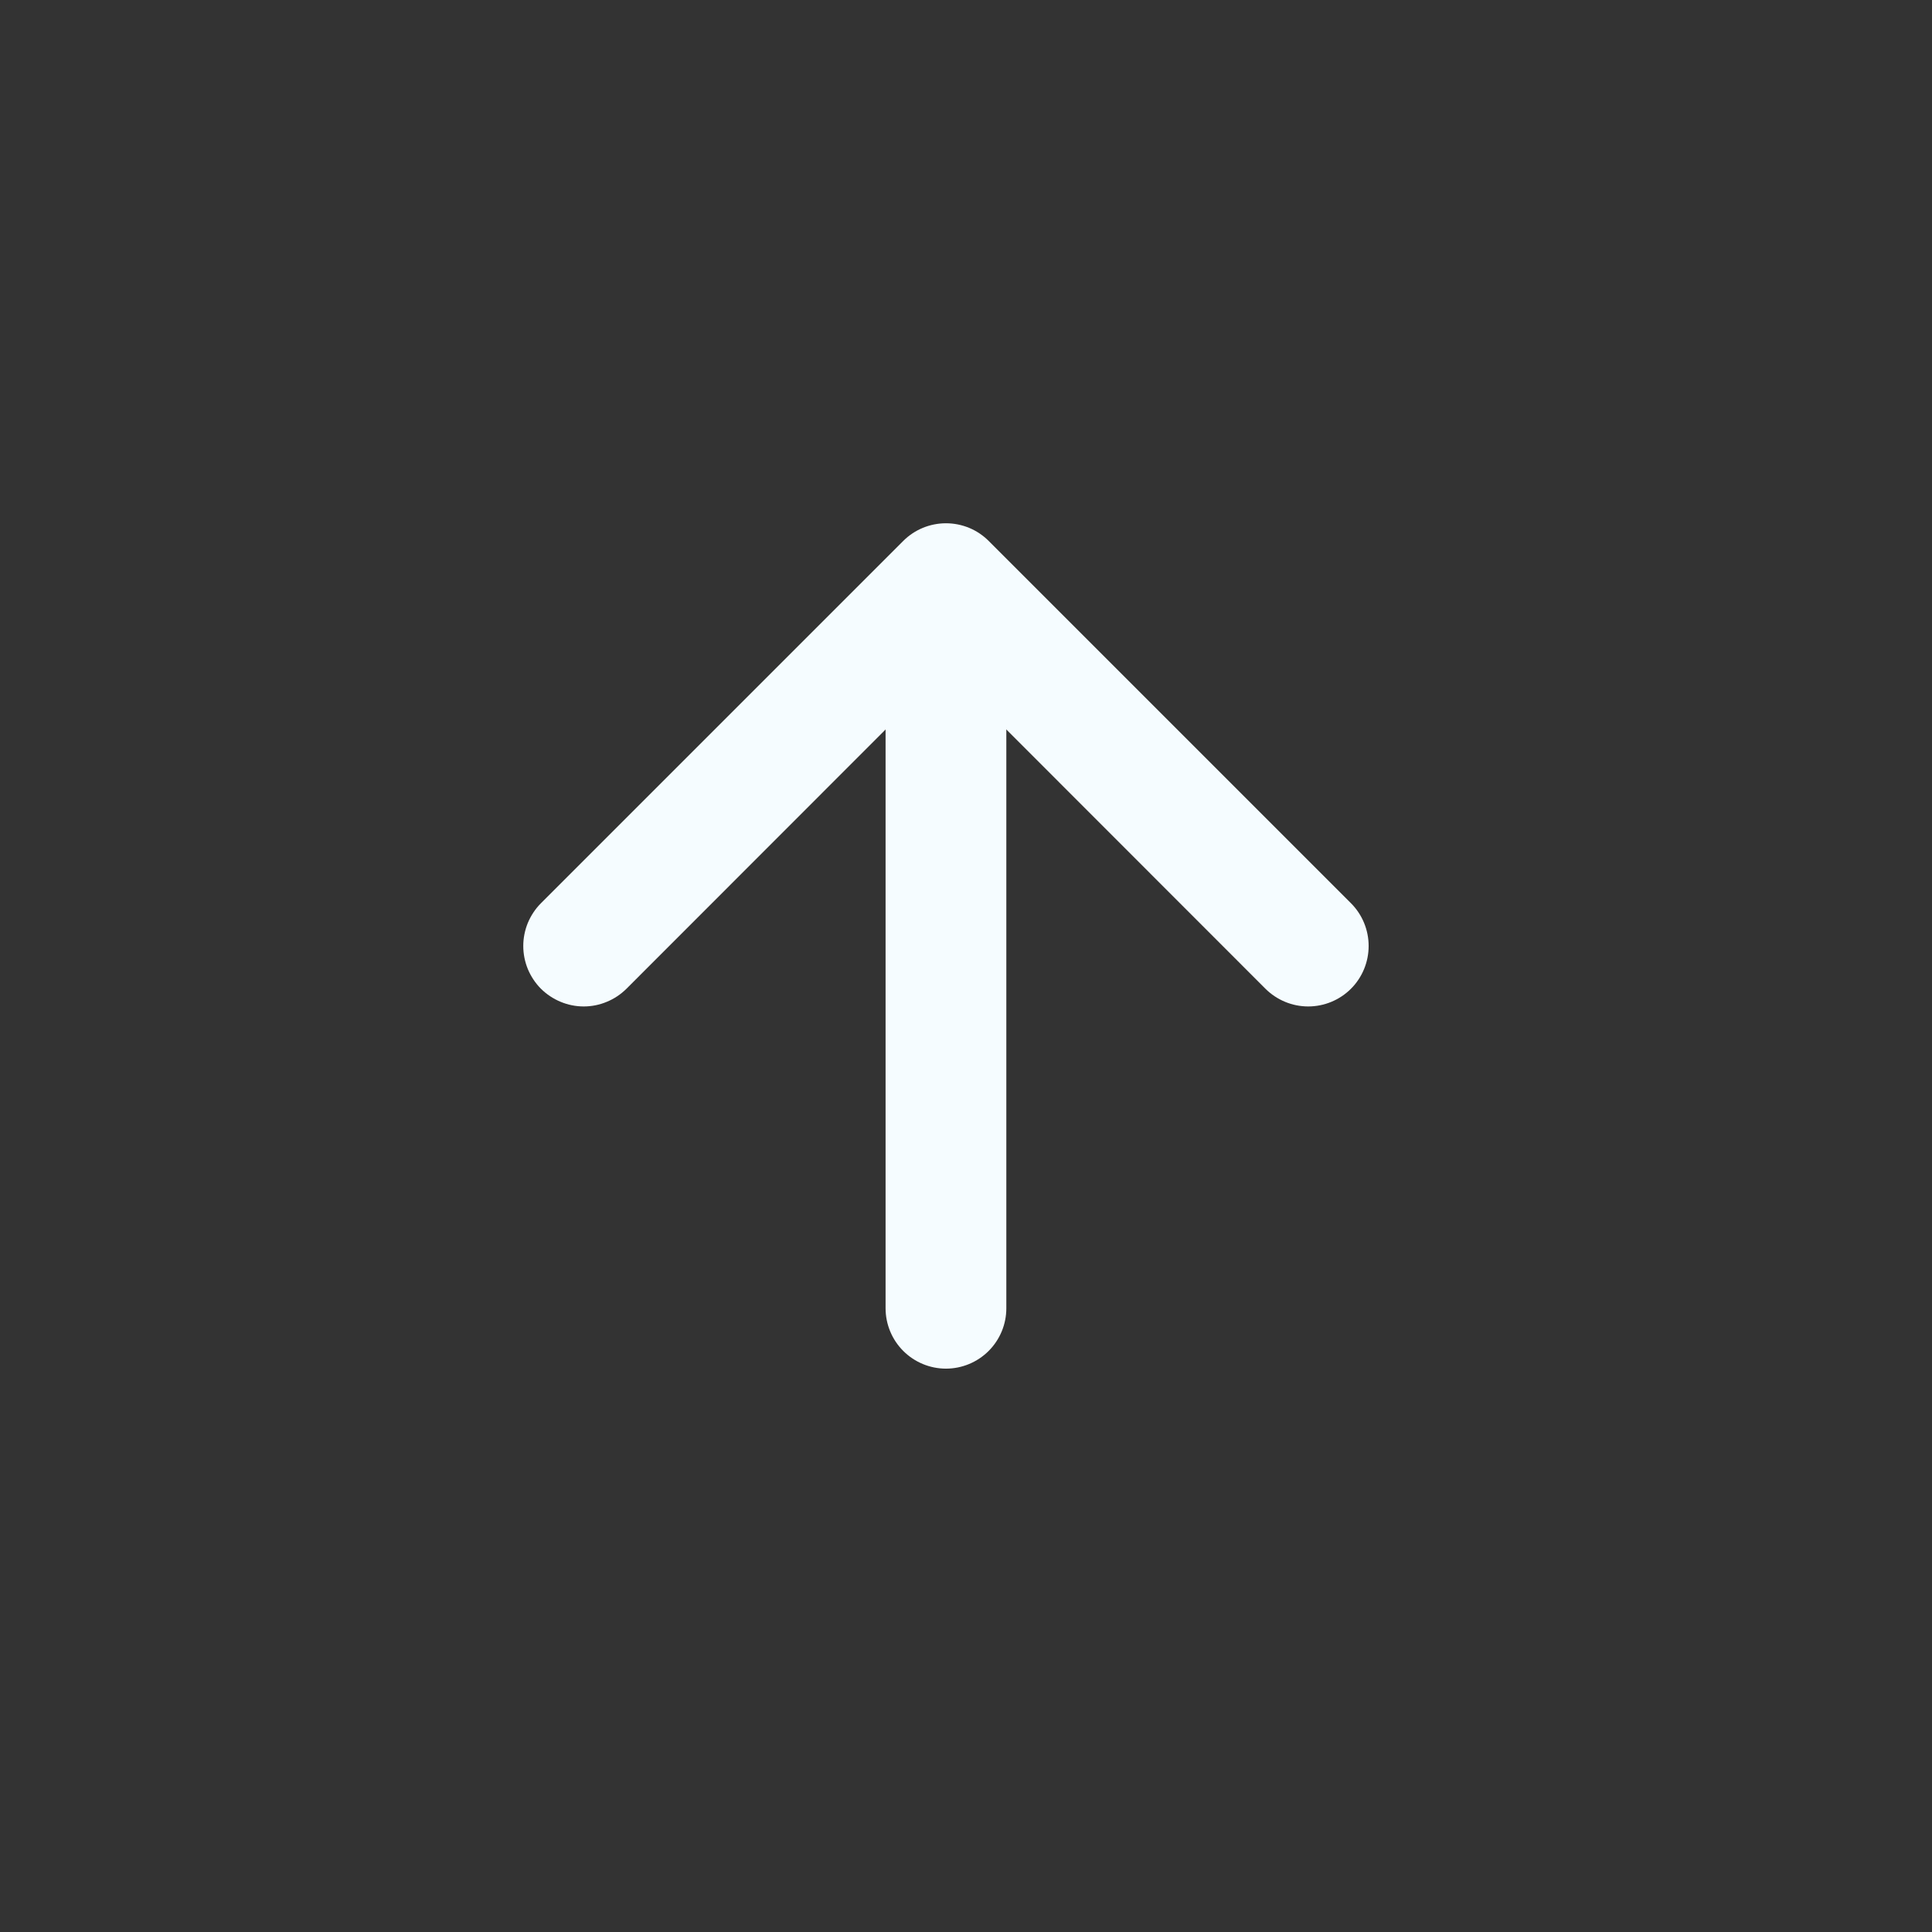 <svg width="32" height="32" viewBox="0 0 32 32" fill="none" xmlns="http://www.w3.org/2000/svg">
<rect x="0" y="0" width="32" height="32" fill="#333333" stroke="none"/>
<path fill-rule="evenodd" clip-rule="evenodd" d="M15.668 10.668C15.933 10.668 16.188 10.774 16.375 10.961C16.563 11.149 16.668 11.403 16.668 11.668V21.669C16.668 21.934 16.563 22.188 16.375 22.376C16.188 22.563 15.933 22.669 15.668 22.669C15.403 22.669 15.148 22.563 14.961 22.376C14.773 22.188 14.668 21.934 14.668 21.669V11.668C14.668 11.403 14.773 11.149 14.961 10.961C15.148 10.774 15.403 10.668 15.668 10.668V10.668Z" fill="#F5FCFF"/>
<path fill-rule="evenodd" clip-rule="evenodd" d="M14.96 8.96C15.053 8.867 15.164 8.793 15.285 8.743C15.406 8.693 15.537 8.667 15.668 8.667C15.8 8.667 15.93 8.693 16.052 8.743C16.173 8.793 16.283 8.867 16.376 8.96L22.376 14.96C22.564 15.148 22.669 15.403 22.669 15.668C22.669 15.934 22.564 16.189 22.376 16.377C22.189 16.564 21.934 16.67 21.668 16.67C21.403 16.67 21.148 16.564 20.96 16.377L15.668 11.082L10.376 16.377C10.283 16.469 10.173 16.543 10.051 16.593C9.93 16.644 9.8 16.67 9.668 16.67C9.537 16.67 9.407 16.644 9.285 16.593C9.164 16.543 9.053 16.469 8.96 16.377C8.867 16.284 8.794 16.173 8.743 16.052C8.693 15.93 8.667 15.8 8.667 15.668C8.667 15.537 8.693 15.407 8.743 15.285C8.794 15.164 8.867 15.053 8.96 14.96L14.96 8.96V8.96Z" fill="#F5FCFF"/>
</svg>
